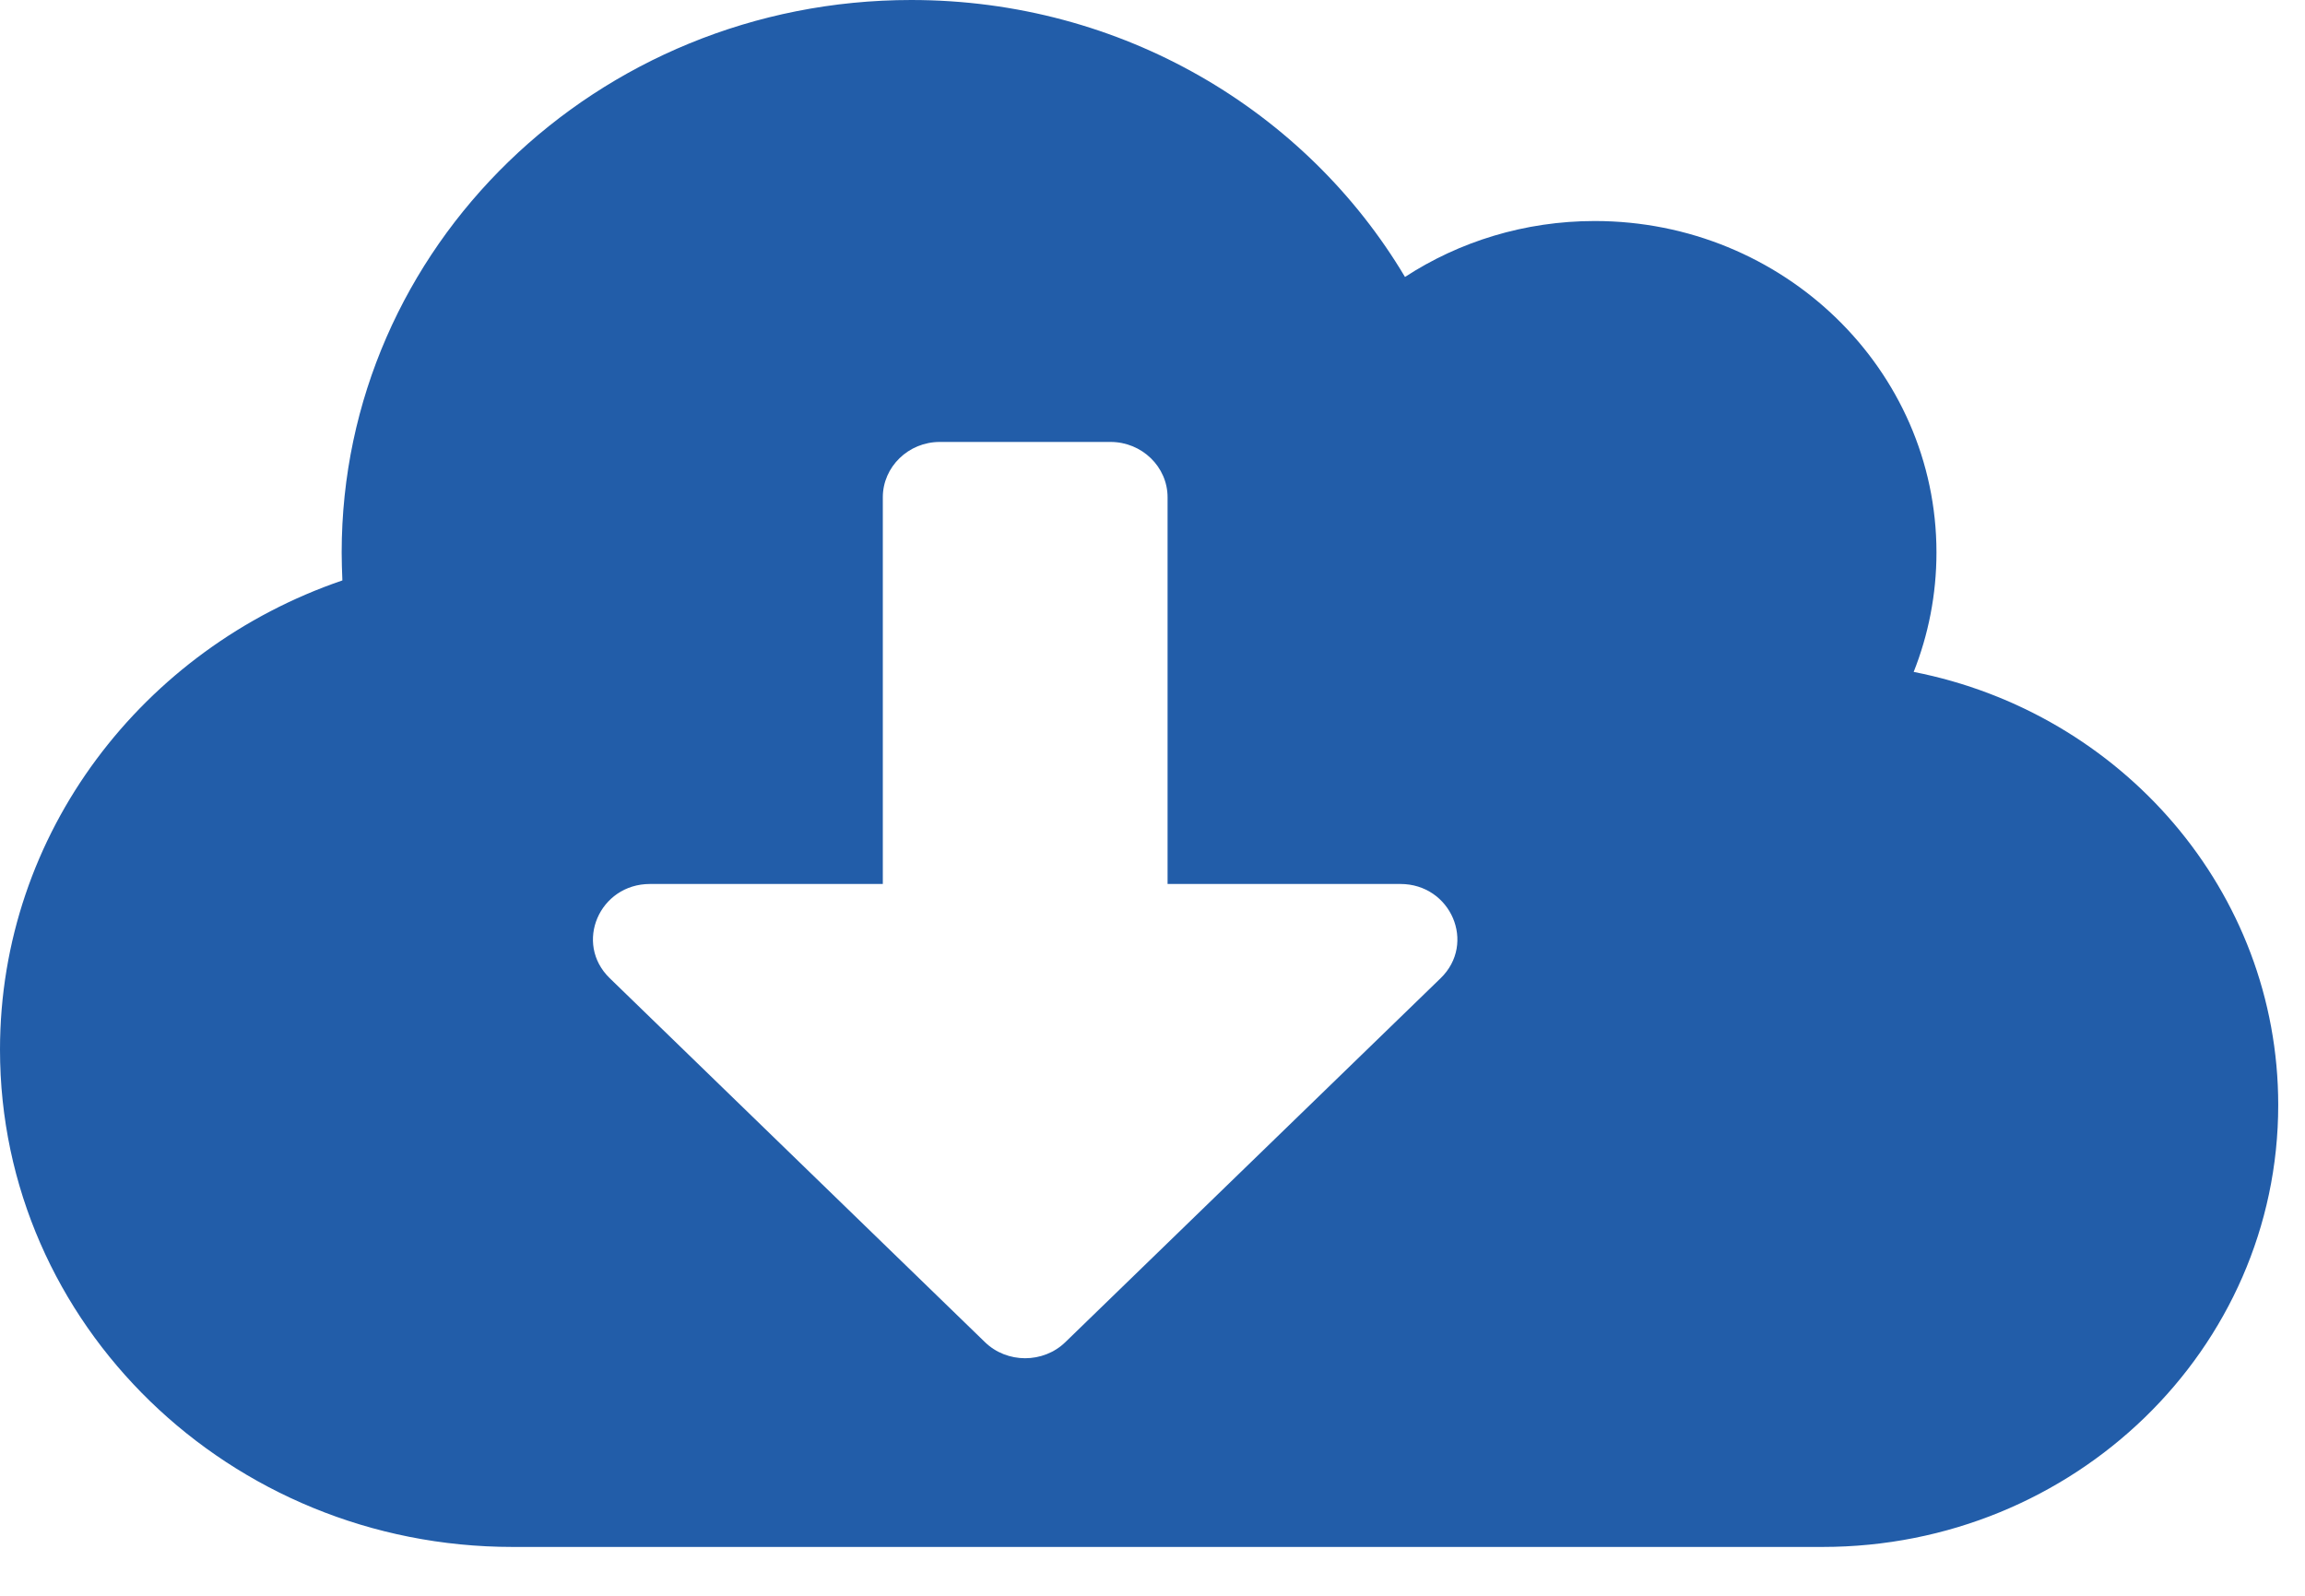 <svg width="26" height="18" viewBox="0 0 26 18" fill="none" xmlns="http://www.w3.org/2000/svg">
<path d="M21.586 7.579C21.751 7.163 21.843 6.707 21.843 6.232C21.843 4.168 20.116 2.493 17.988 2.493C17.197 2.493 16.458 2.726 15.848 3.124C14.736 1.254 12.66 0 10.279 0C6.729 0 3.854 2.789 3.854 6.232C3.854 6.337 3.858 6.442 3.862 6.547C1.614 7.315 -0 9.394 -0 11.84C-0 14.937 2.589 17.449 5.782 17.449H20.558C23.397 17.449 25.698 15.217 25.698 12.464C25.698 10.053 23.931 8.039 21.586 7.579ZM16.25 11.034L12.017 15.139C11.768 15.381 11.359 15.381 11.11 15.139L6.878 11.034C6.472 10.641 6.761 9.971 7.332 9.971H9.958V5.609C9.958 5.266 10.247 4.985 10.6 4.985H12.527C12.881 4.985 13.17 5.266 13.17 5.609V9.971H15.796C16.366 9.971 16.655 10.641 16.25 11.034Z" fill="#225DA9"/>
</svg>
